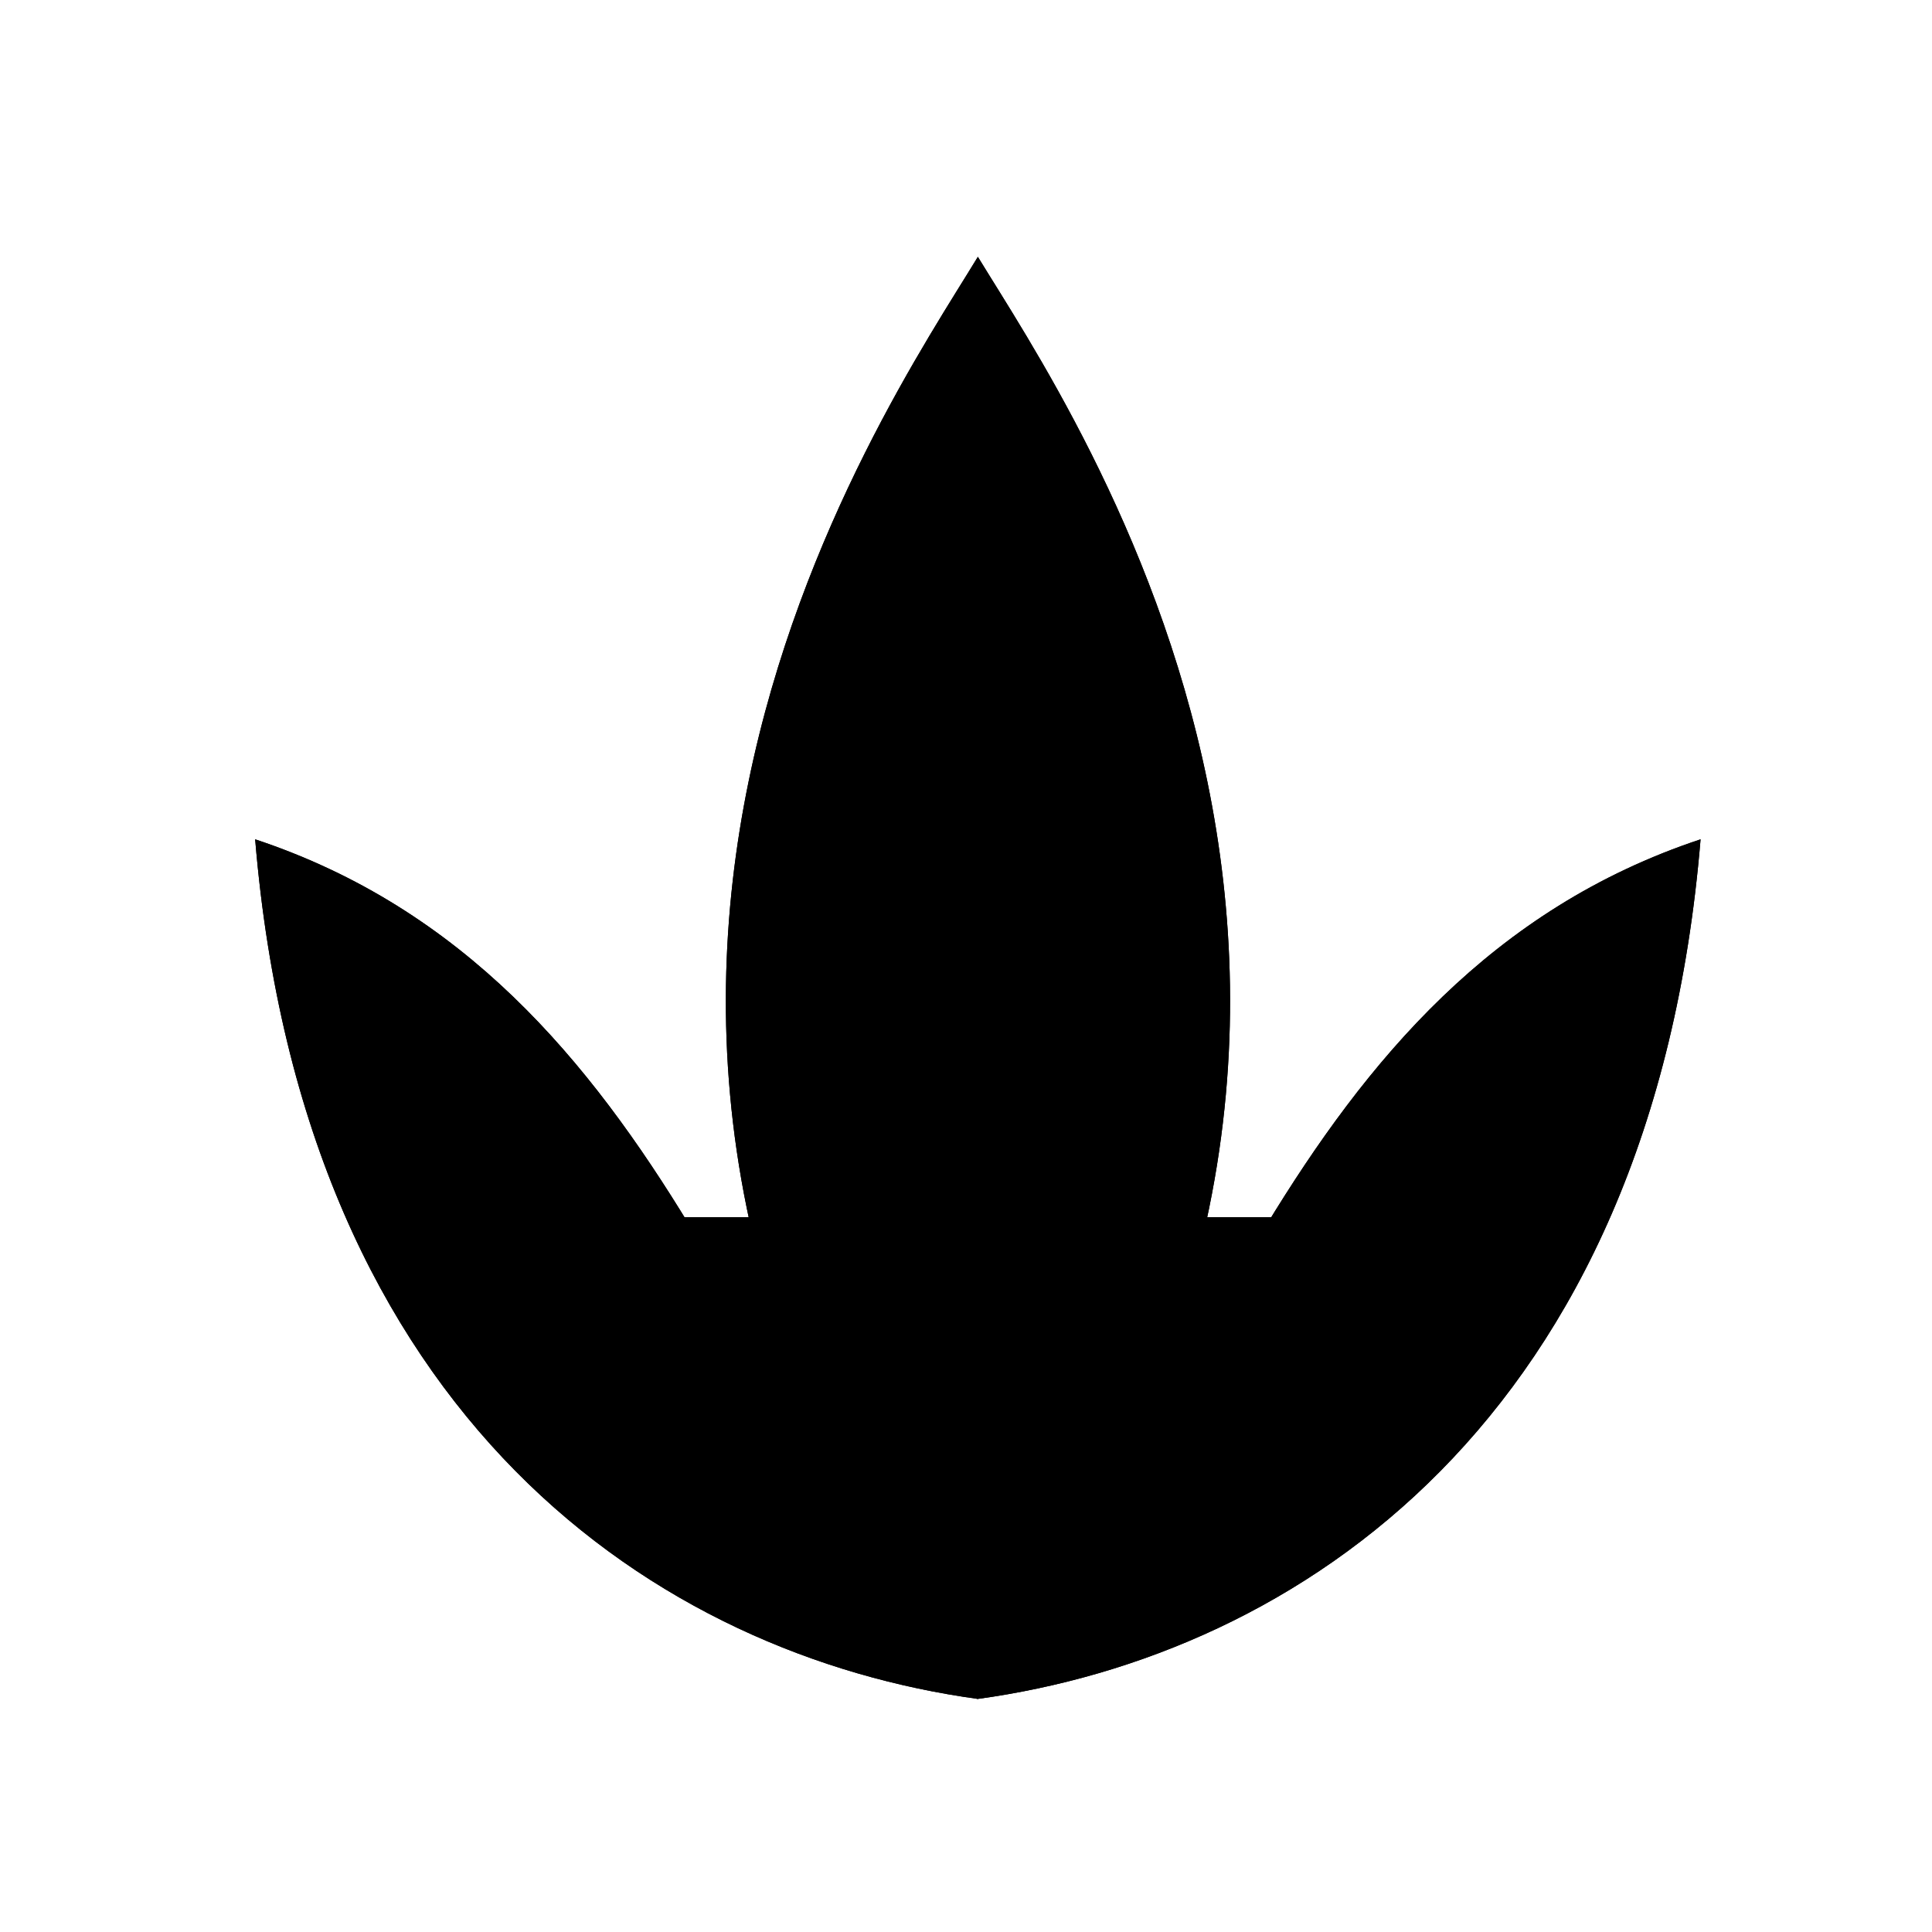 <svg viewBox="0 0 140 140">
        <path class="cls-1" d="M70.86,123.11c-16-18.25-22.12-52.25-52.37-62.29C22,103,47.83,119.95,70.86,123.11" />
        <path class="cls-1" d="M70.86,123.11c37.37-49.33,7-93,0-104.5C63.9,30.07,33.5,73.78,70.86,123.11Z" />
        <path class="cls-1" d="M70.86,123.11c16-18.25,22.12-52.25,52.37-62.29-3.5,42.21-29.33,59.12-52.37,62.29" />
        <path class="cls-2" d="M70.86,123.11c-16-18.25-22.12-52.25-52.37-62.29C22,103,47.83,119.95,70.86,123.11" />
        <circle class="cls-2" cx="37.62" cy="86.45" r="2.17" transform="translate(-52.24 57.94) rotate(-48.88)" />
        <path class="cls-2" d="M70.86,123.11c37.37-49.33,7-93,0-104.5C63.9,30.07,33.5,73.78,70.86,123.11Z" />
        <path class="cls-2" d="M70.86,123.11c16-18.25,22.12-52.25,52.37-62.29-3.5,42.21-29.33,59.12-52.37,62.29" />
        <path class="cls-2" d="M102.83,88.2c-5.94,8.52-12.43,22.75-32,34.92-19.53-12.17-26-26.4-32-34.92" />
        <circle class="cls-2" cx="104.11" cy="86.45" r="2.17" transform="translate(-31.17 89.79) rotate(-41.12)" />
        <circle class="cls-2" cx="70.87" cy="53.68" r="3.52" />
        <line class="cls-2" x1="70.87" y1="57.2" x2="70.86" y2="123.11" />
</svg>